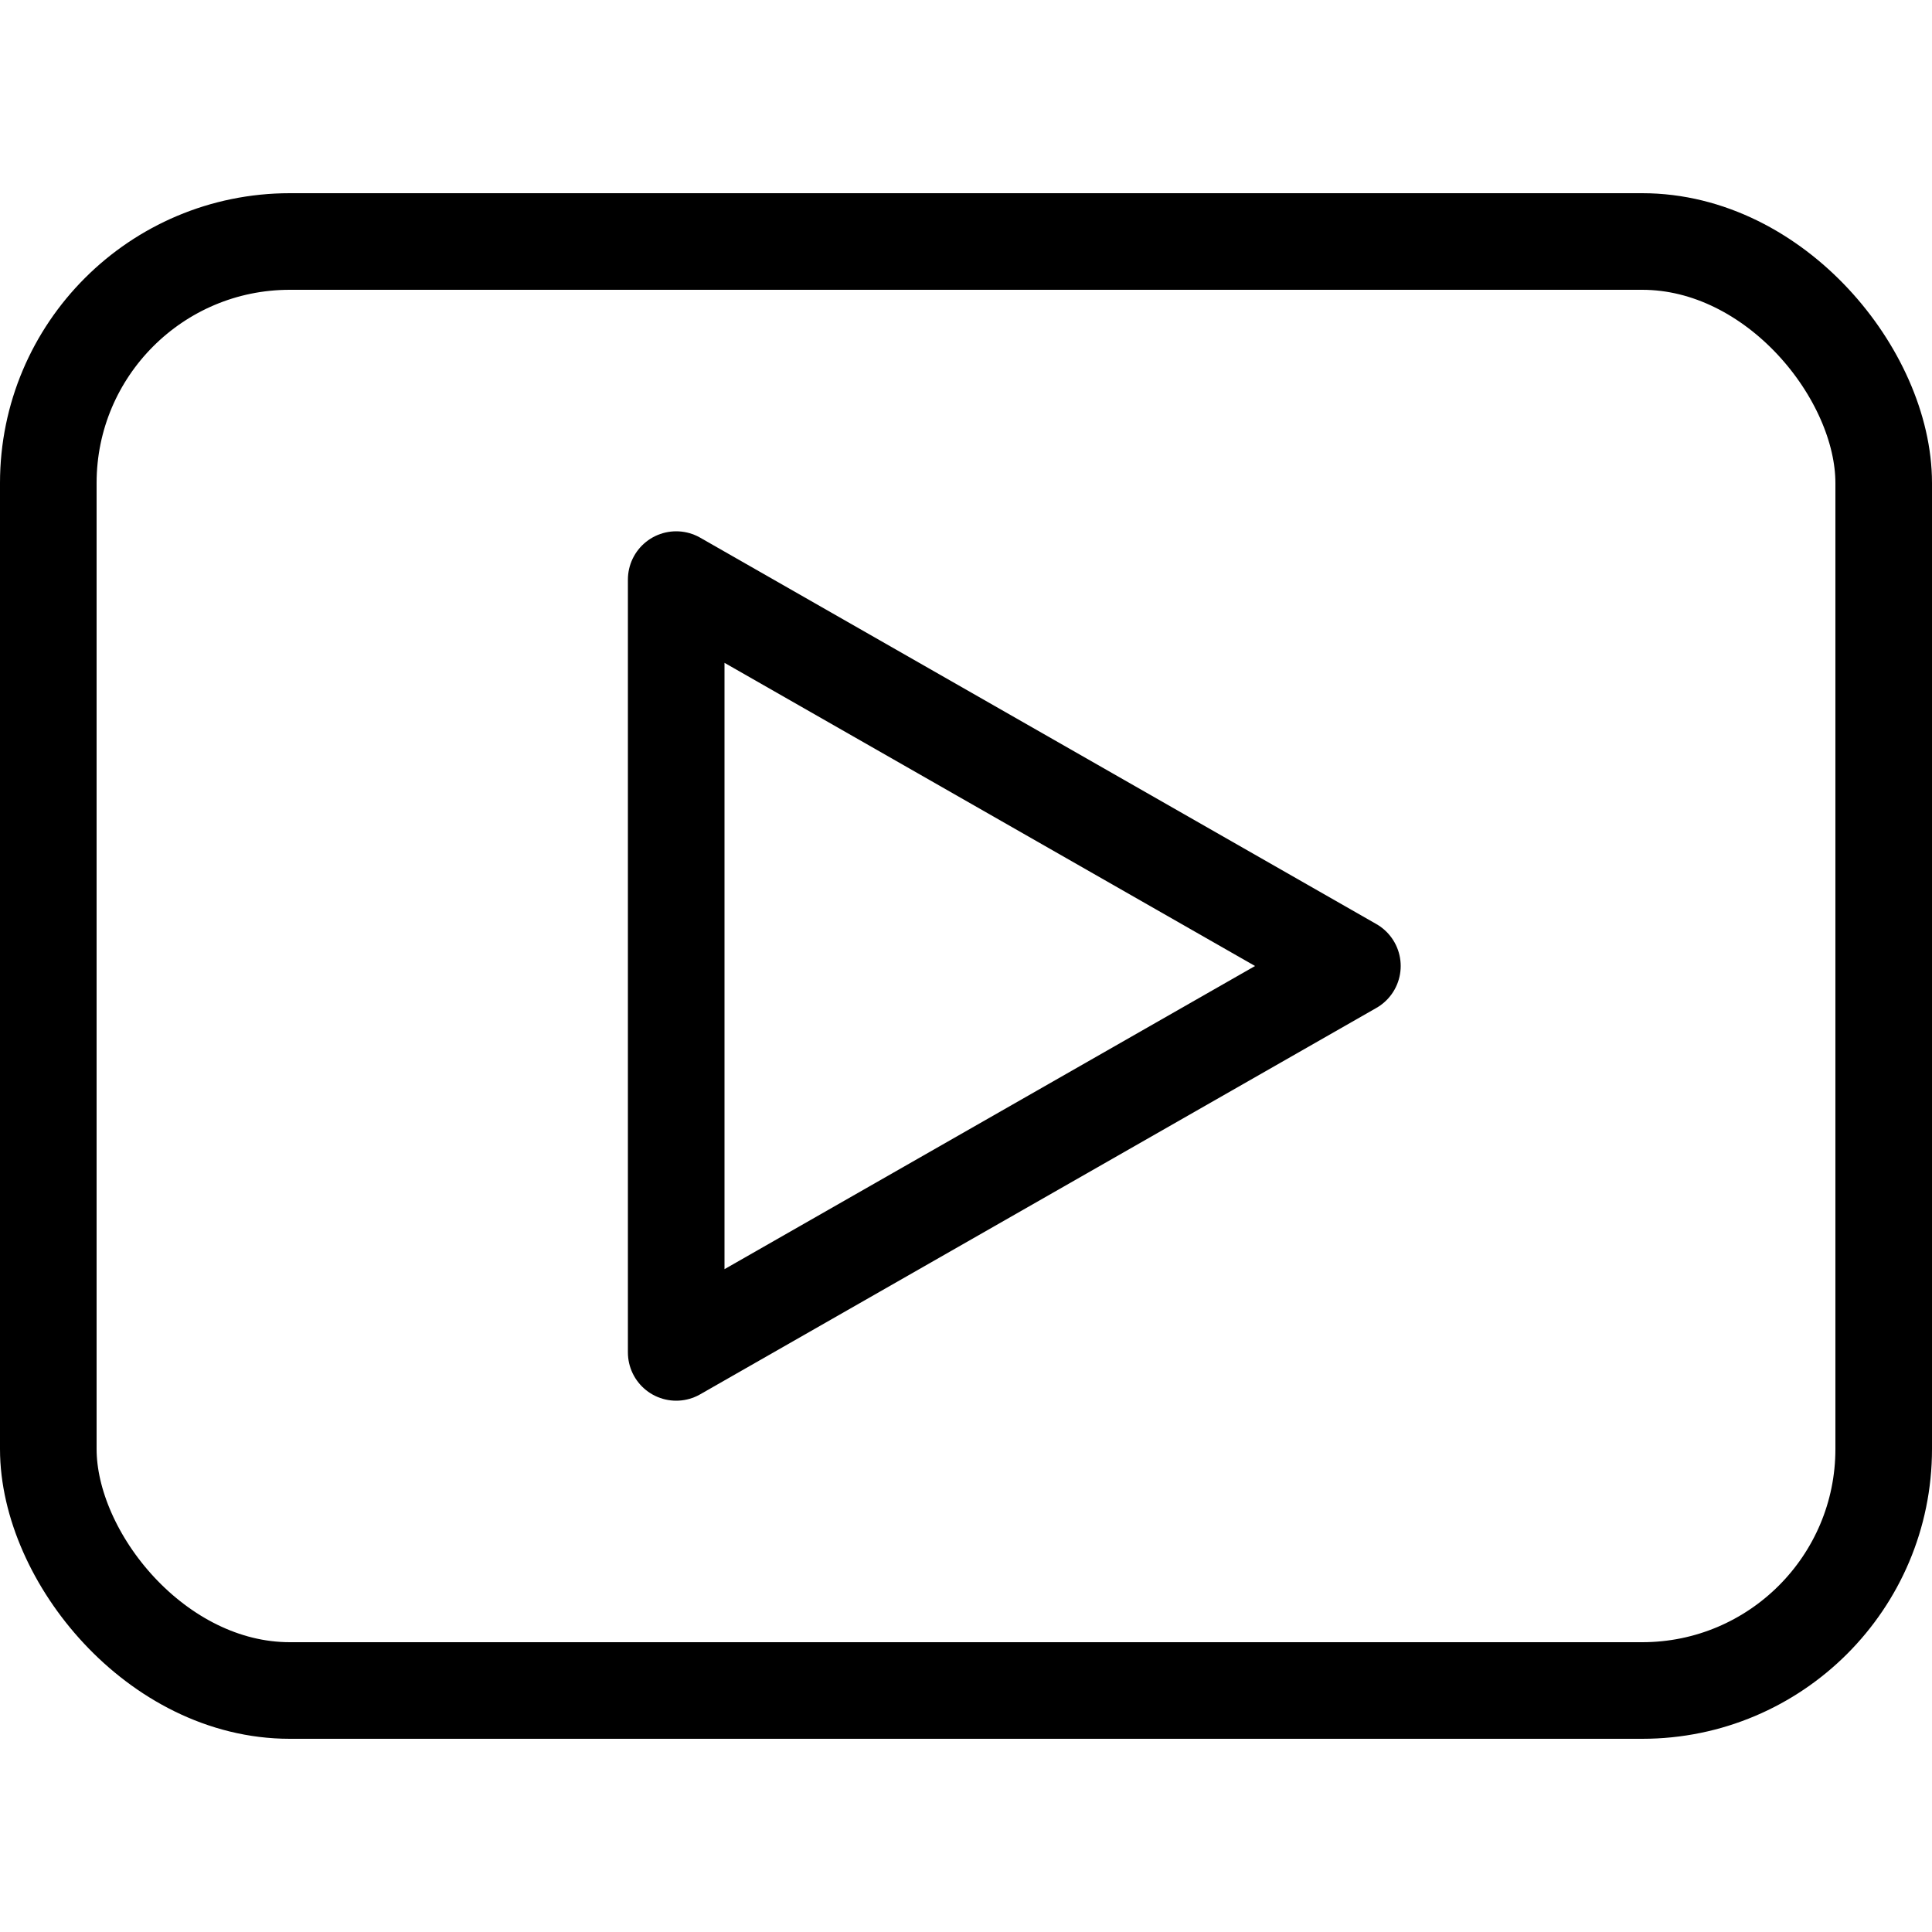 <svg width="20" height="20" viewBox="0 0 20 20" fill="none" xmlns="http://www.w3.org/2000/svg">
<path d="M7 6V14L14 10L7 6Z" stroke="black" stroke-linecap="round" stroke-linejoin="round"/>
<rect x="0.5" y="2.5" width="19" height="15" rx="2.5" stroke="black"/>
</svg>
